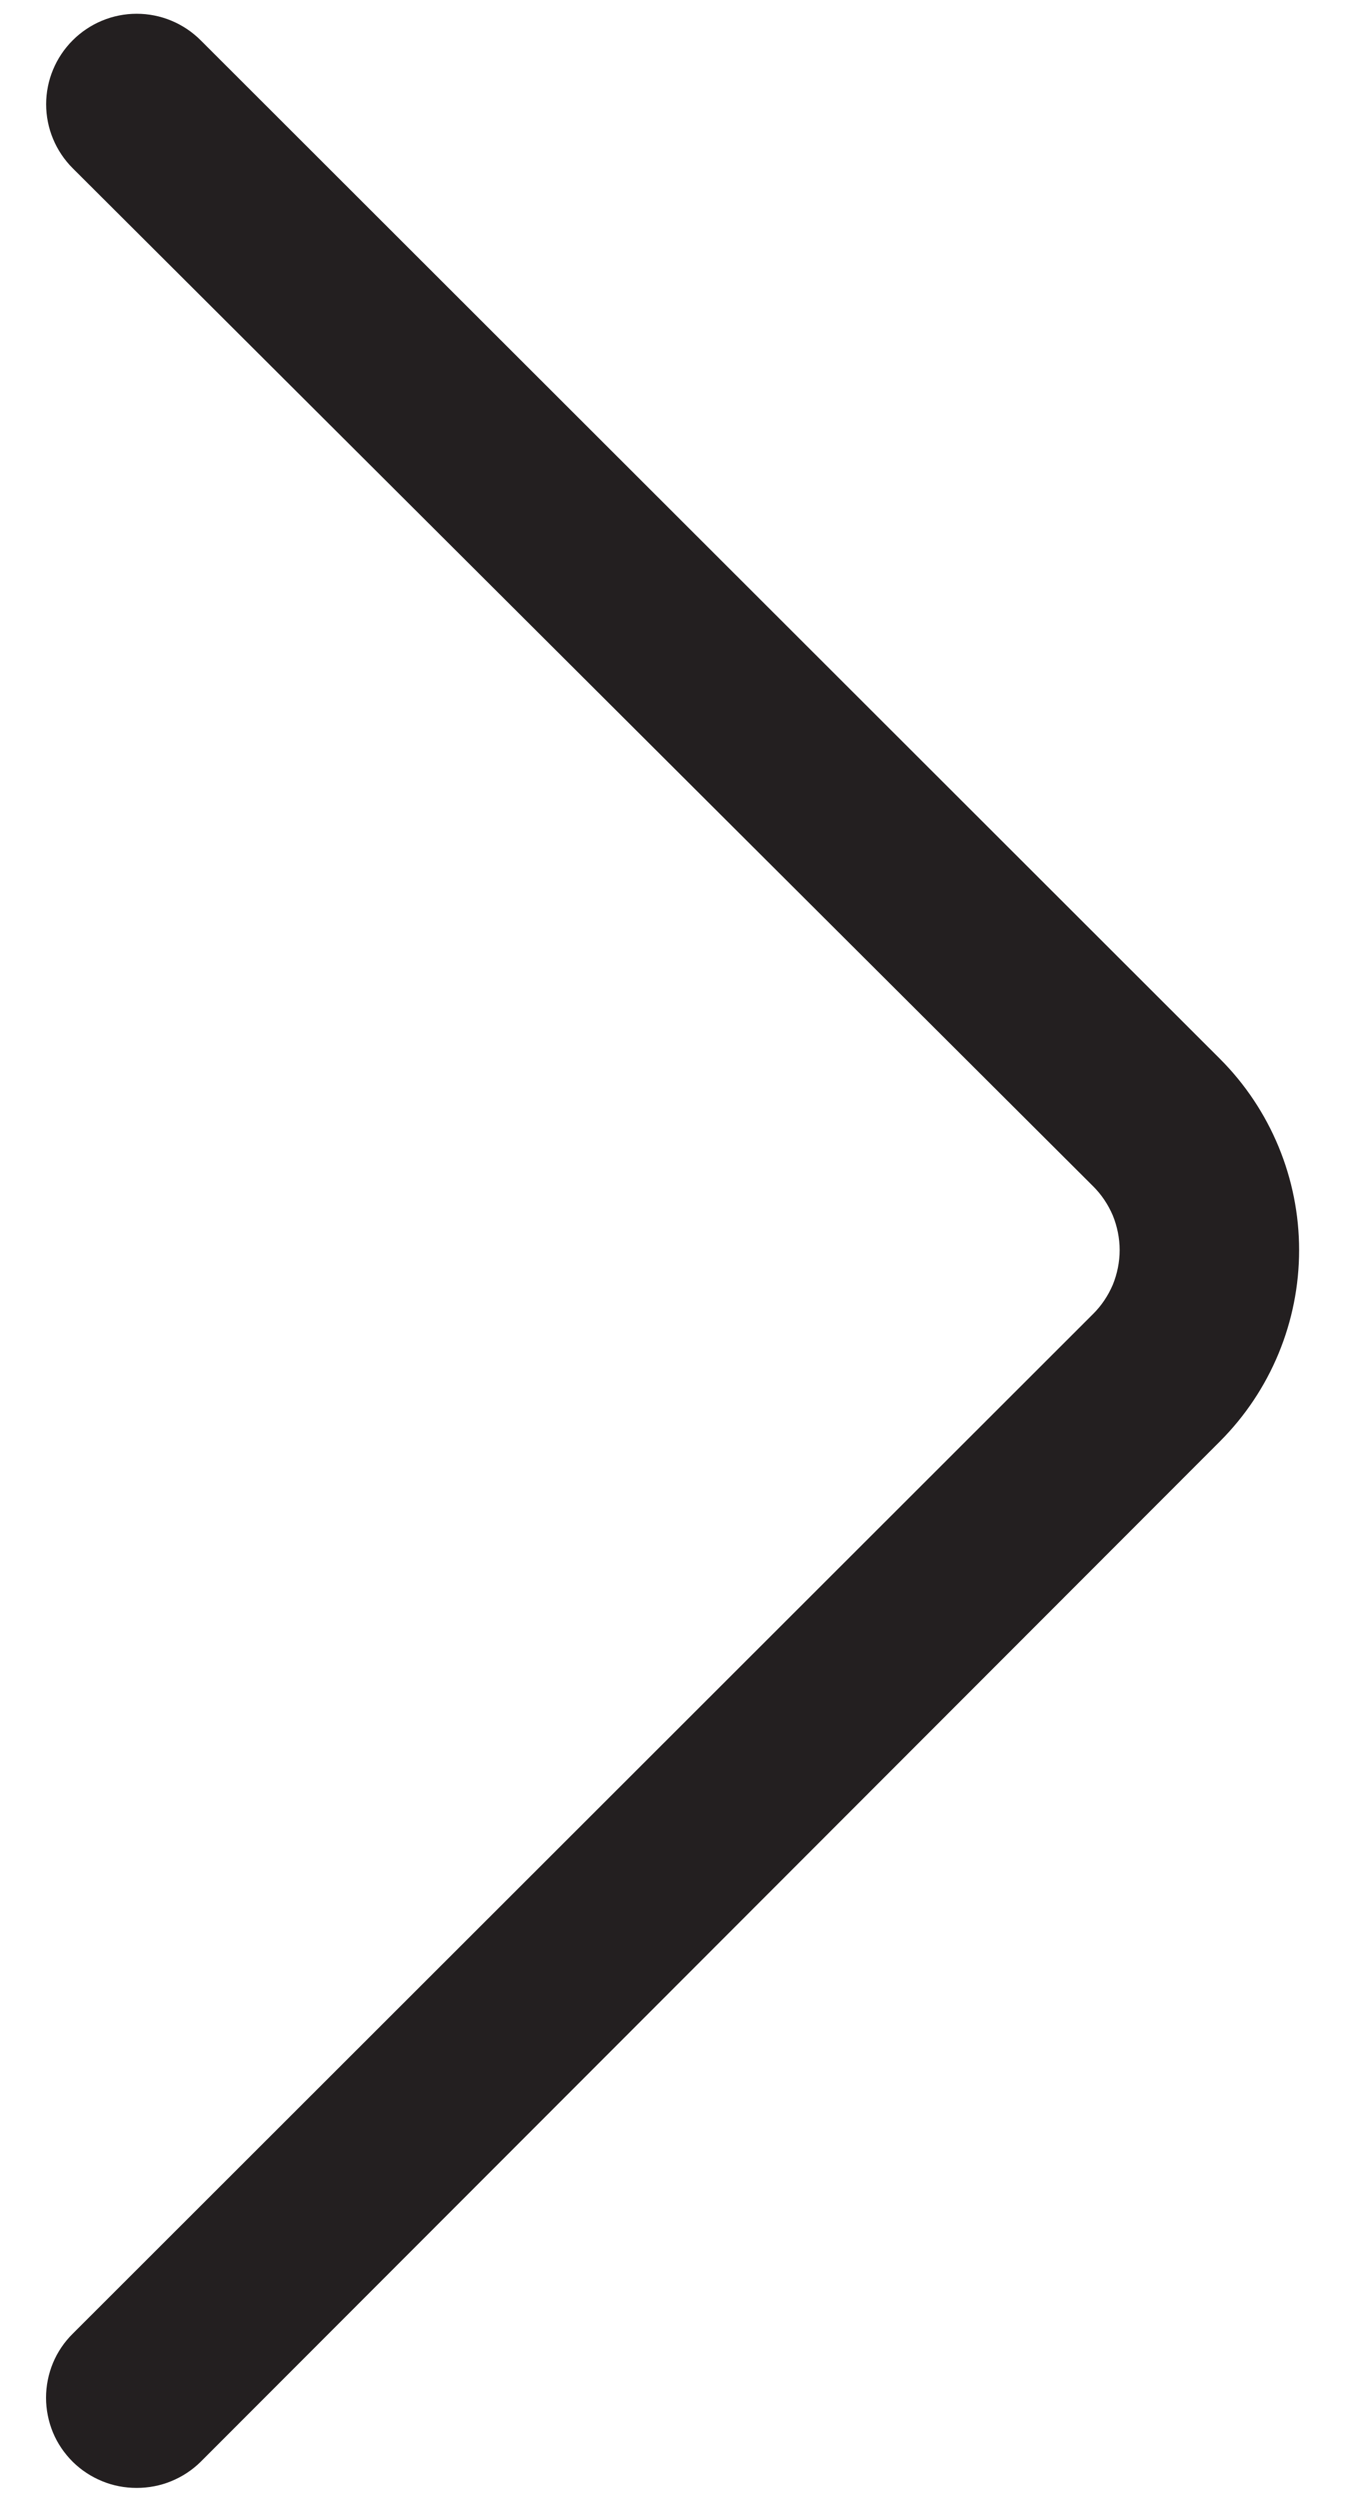 <svg width="13" height="24" viewBox="0 0 13 24" fill="none" xmlns="http://www.w3.org/2000/svg">
<g clip-path="url(#clip0_443_4589)">
<path d="M1.312 23.882C1.198 23.882 1.086 23.861 0.98 23.817C0.875 23.774 0.779 23.711 0.698 23.631C0.617 23.55 0.552 23.455 0.508 23.349C0.465 23.244 0.442 23.131 0.442 23.016C0.442 22.902 0.465 22.789 0.508 22.684C0.552 22.578 0.617 22.482 0.698 22.402L10.494 12.614C10.575 12.534 10.639 12.438 10.684 12.333C10.727 12.227 10.75 12.114 10.75 12C10.75 11.886 10.727 11.773 10.684 11.667C10.639 11.562 10.575 11.466 10.494 11.386L0.698 1.615C0.535 1.452 0.443 1.231 0.443 1.001C0.443 0.771 0.535 0.55 0.698 0.387C0.861 0.224 1.082 0.132 1.312 0.132C1.543 0.132 1.764 0.224 1.927 0.387L11.714 10.165C12.2 10.652 12.473 11.312 12.473 12C12.473 12.688 12.2 13.348 11.714 13.835L1.927 23.631C1.846 23.711 1.75 23.774 1.645 23.817C1.539 23.861 1.426 23.882 1.312 23.882Z" fill="#231F20"/>
</g>
<defs>
<clipPath id="clip0_443_4589">
<rect width="12.923" height="24" fill="white"/>
</clipPath>
</defs>
</svg>
